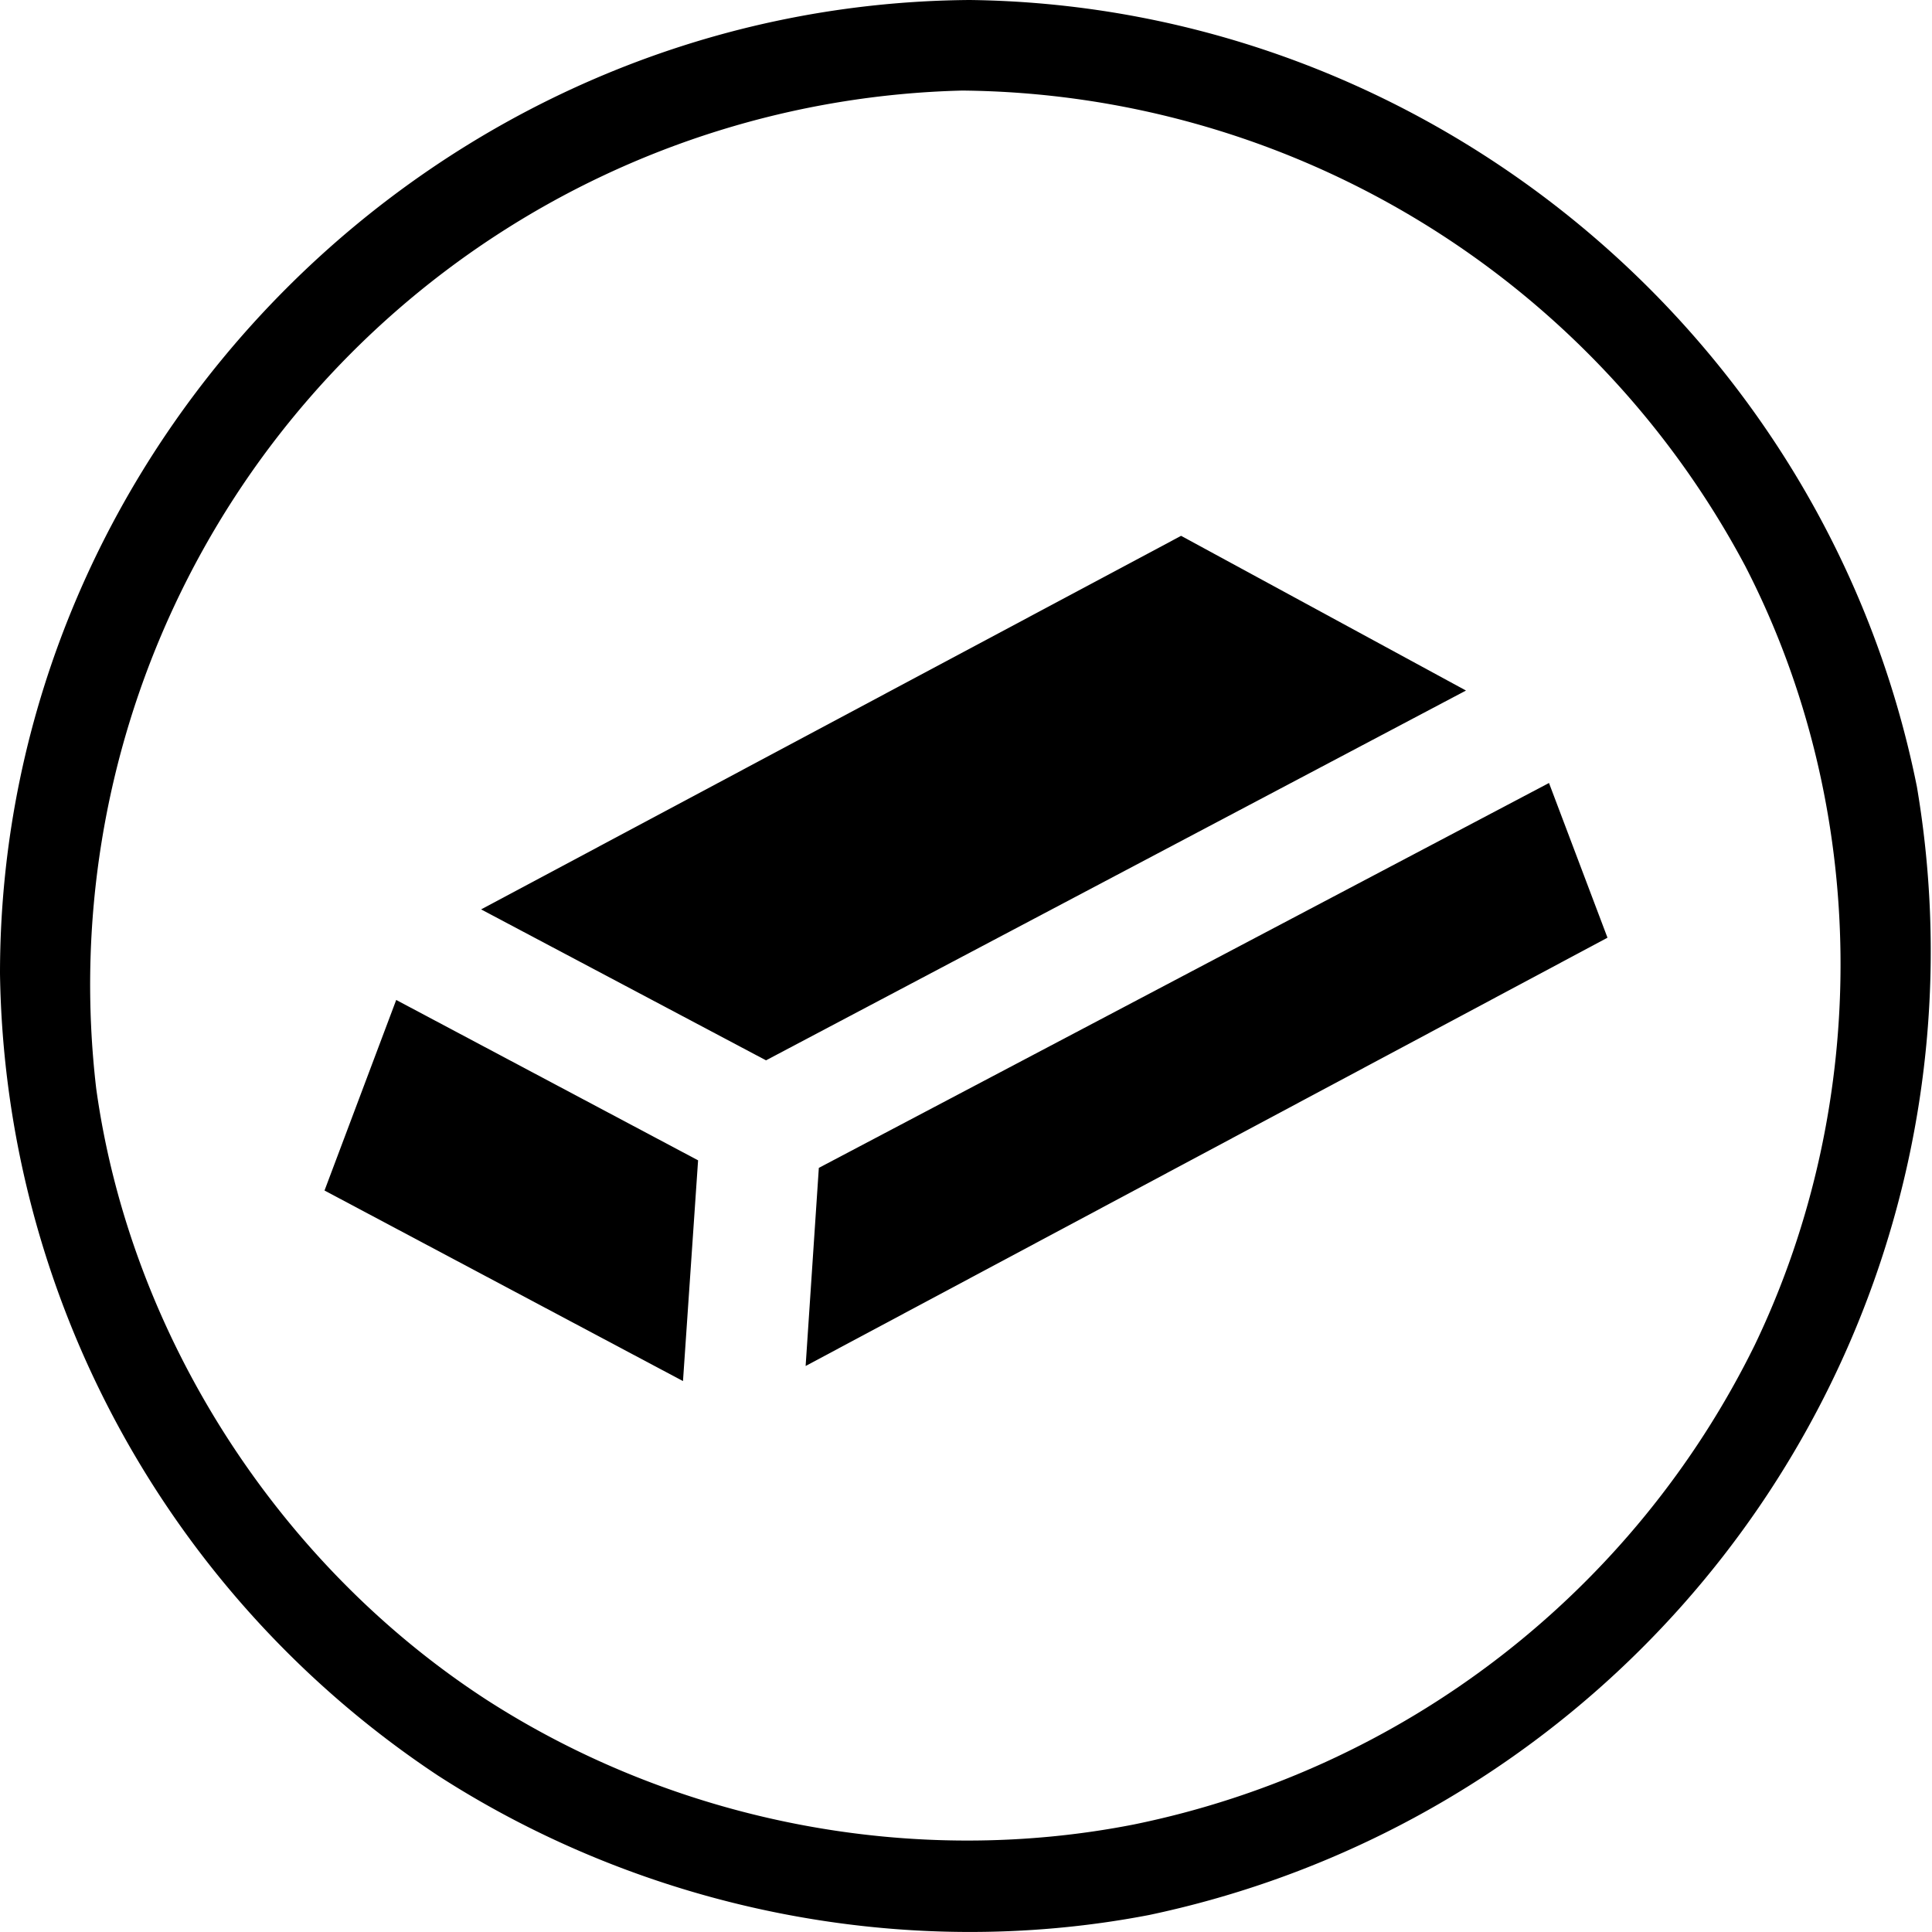 <!-- https://game-icons.net/1x1/willdabeast/gold-bar.html -->
<svg xmlns="http://www.w3.org/2000/svg" fill-rule="evenodd" stroke-linejoin="round" stroke-miterlimit="1" clip-rule="evenodd" viewBox="0 0 1024 1024">
  <path d="M514 0c243 3 454 178 502 417a522 522 0 0 1-407 598c-130 25-267-3-377-74A519 519 0 0 1 0 516C0 235 232 2 514 0Zm-4 48A474 474 0 0 0 51 577c18 130 96 252 207 324 101 65 226 89 343 66a472 472 0 0 0 329-254c62-129 61-285-5-413A475 475 0 0 0 510 48Z"/>
  <path d="m210 530 160 85-8 117-190-101 38-101Zm416-246 151 82-371 196-151-80 371-198Zm195 131 31 82-425 227 7-105 387-204Z" style="fill-rule:nonzero"/>
</svg>